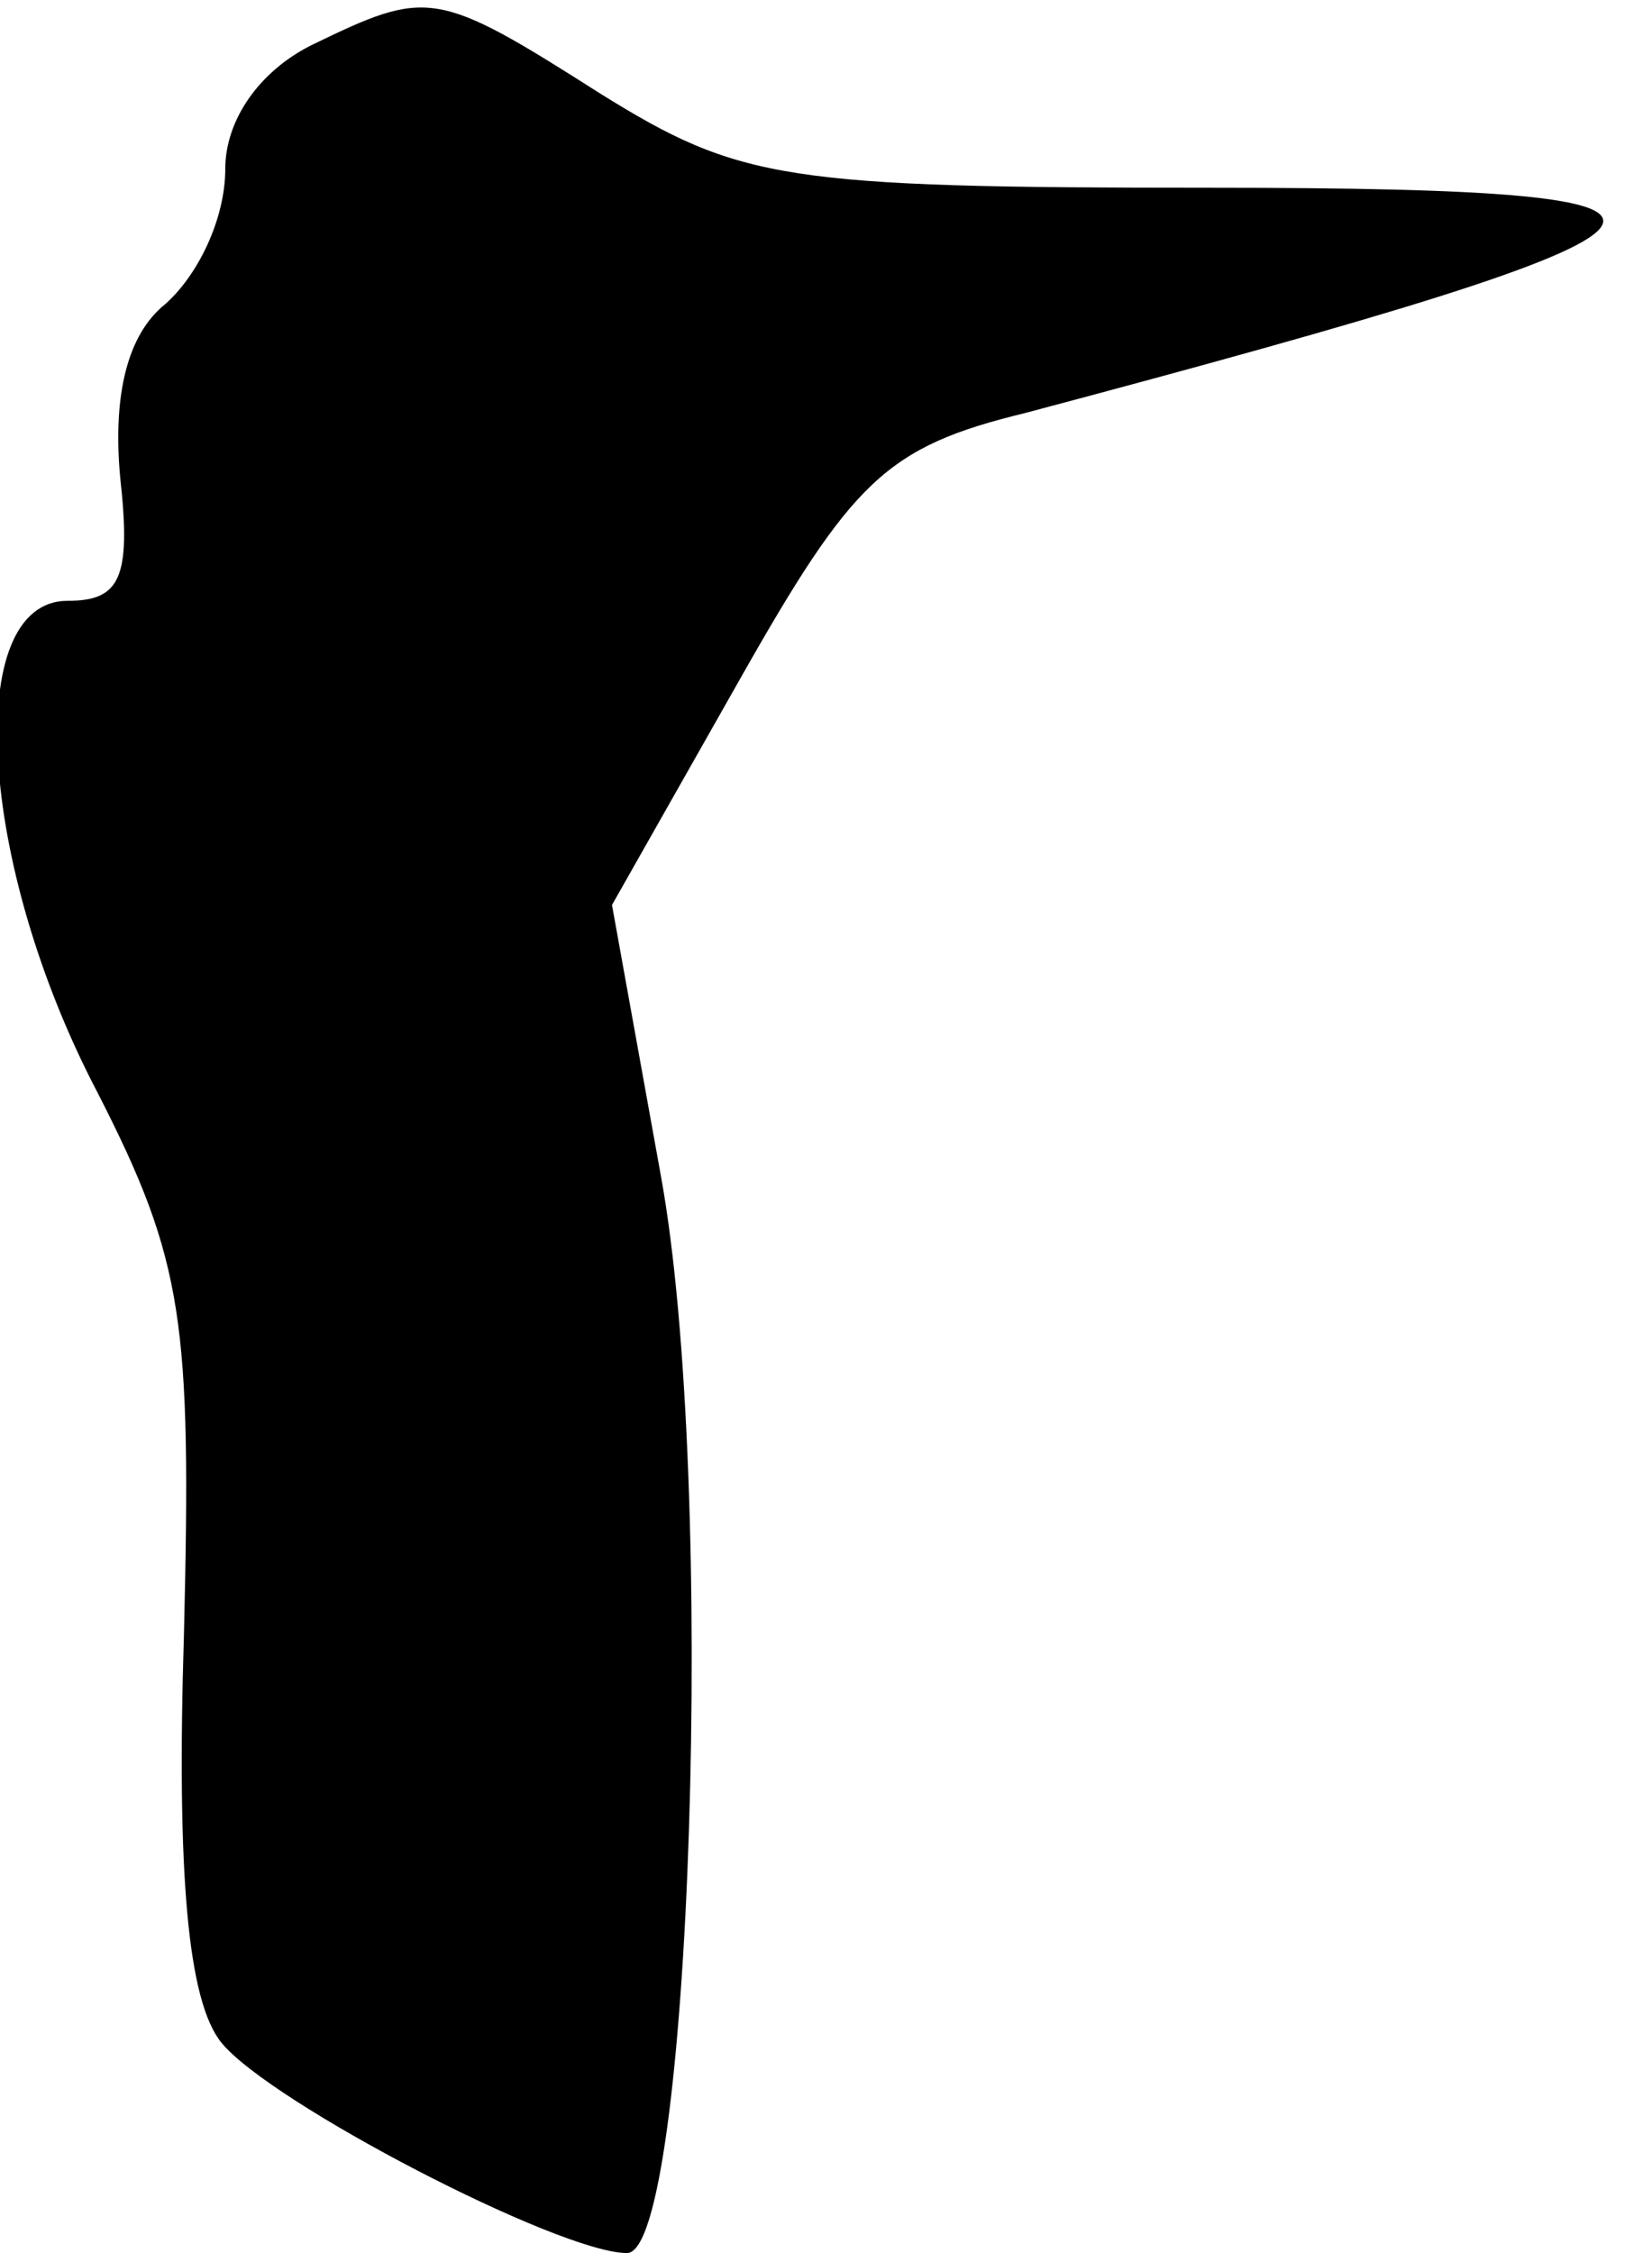 <?xml version="1.0" standalone="no"?>
<!DOCTYPE svg PUBLIC "-//W3C//DTD SVG 20010904//EN"
 "http://www.w3.org/TR/2001/REC-SVG-20010904/DTD/svg10.dtd">
<svg version="1.0" xmlns="http://www.w3.org/2000/svg"
 width="44pt" height="60pt" viewBox="0 0 44 60"
 preserveAspectRatio="xMidYMid meet">
<g transform="translate(0,60) scale(0.1,-0.1)"
fill="#000000" stroke="none">
<path fill="#000000" stroke="none" d="M83 588 c-14 -7 -23 -20 -23 -33 0 -13
-7 -28 -16 -36 -10 -8 -14 -24 -12 -46 3 -27 0 -33 -14 -33 -28 0 -24 -70 8
-131 23 -45 25 -61 23 -144 -2 -64 1 -98 10 -109 13 -16 90 -56 108 -56 17 0
24 205 9 287 l-13 72 34 60 c30 53 39 62 76 71 192 51 200 60 49 60 -113 0
-125 2 -162 25 -44 28 -46 28 -77 13z"/>
</g>
</svg>
